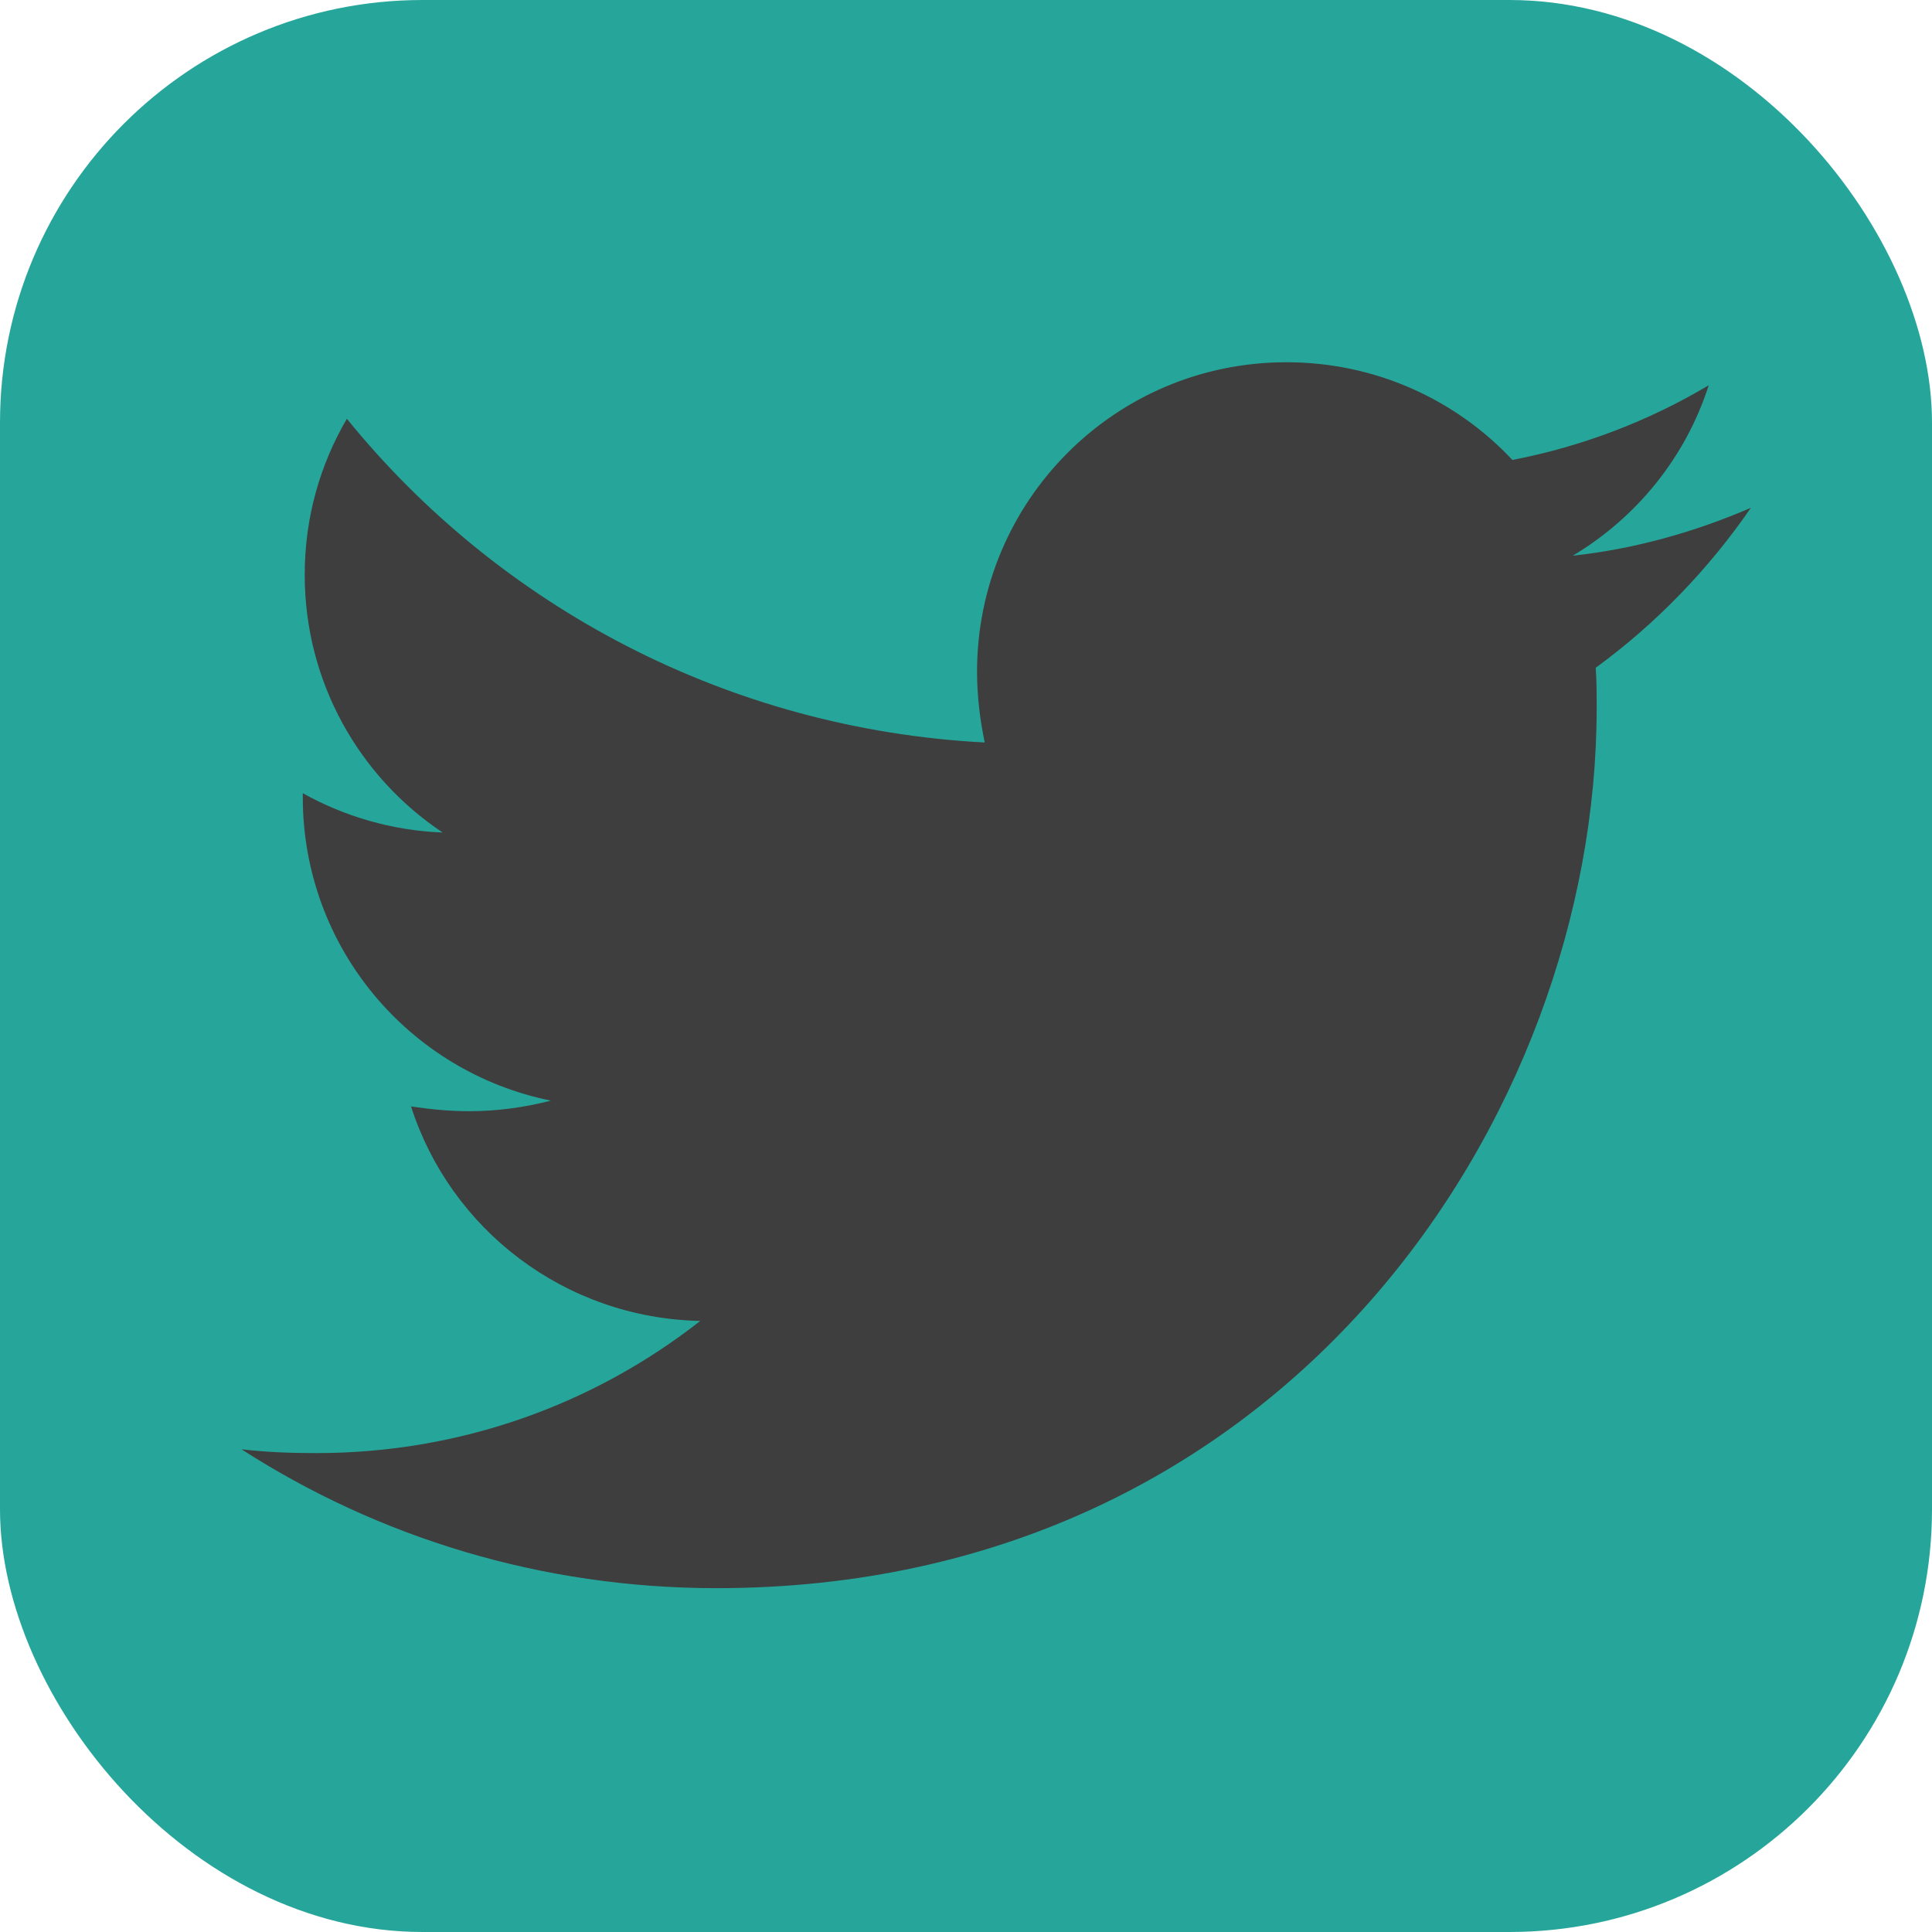 <?xml version="1.0" encoding="UTF-8"?>
<svg width="32px" height="32px" viewBox="0 0 32 32" version="1.1" xmlns="http://www.w3.org/2000/svg" xmlns:xlink="http://www.w3.org/1999/xlink">
    <!-- Generator: Sketch 50.2 (55047) - http://www.bohemiancoding.com/sketch -->
    <title>twitter</title>
    <desc>Created with Sketch.</desc>
    <defs></defs>
    <g id="Desktop" stroke="none" stroke-width="1" fill="none" fill-rule="evenodd">
        <g id="Desktop-HD/-Home" transform="translate(-28, -482)">
            <g id="twitter" transform="translate(28, 482)">
                <rect id="share-twitte" fill="#26A69A" x="0" y="0" width="32" height="32" rx="7"></rect>
                <path d="M26.43,11.06 C26.446,11.282 26.446,11.504 26.446,11.727 C26.446,18.5 21.291,26.305 11.868,26.305 C8.965,26.305 6.268,25.464 4,24.005 C4.412,24.052 4.809,24.068 5.237,24.068 C7.633,24.068 9.838,23.259 11.598,21.879 C9.346,21.831 7.458,20.356 6.808,18.326 C7.125,18.373 7.442,18.405 7.775,18.405 C8.235,18.405 8.695,18.341 9.124,18.23 C6.776,17.754 5.015,15.692 5.015,13.202 L5.015,13.138 C5.697,13.519 6.49,13.757 7.331,13.789 C5.951,12.869 5.047,11.298 5.047,9.522 C5.047,8.57 5.301,7.697 5.745,6.936 C8.267,10.045 12.058,12.075 16.31,12.298 C16.23,11.917 16.183,11.52 16.183,11.124 C16.183,8.3 18.467,6 21.306,6 C22.782,6 24.114,6.619 25.05,7.618 C26.208,7.396 27.318,6.968 28.302,6.381 C27.921,7.57 27.112,8.57 26.05,9.204 C27.081,9.093 28.08,8.808 29,8.411 C28.302,9.426 27.43,10.331 26.43,11.06 Z" id="Shape" fill="#3E3E3E" fill-rule="nonzero"></path>
            </g>
        </g>
    </g>
</svg>